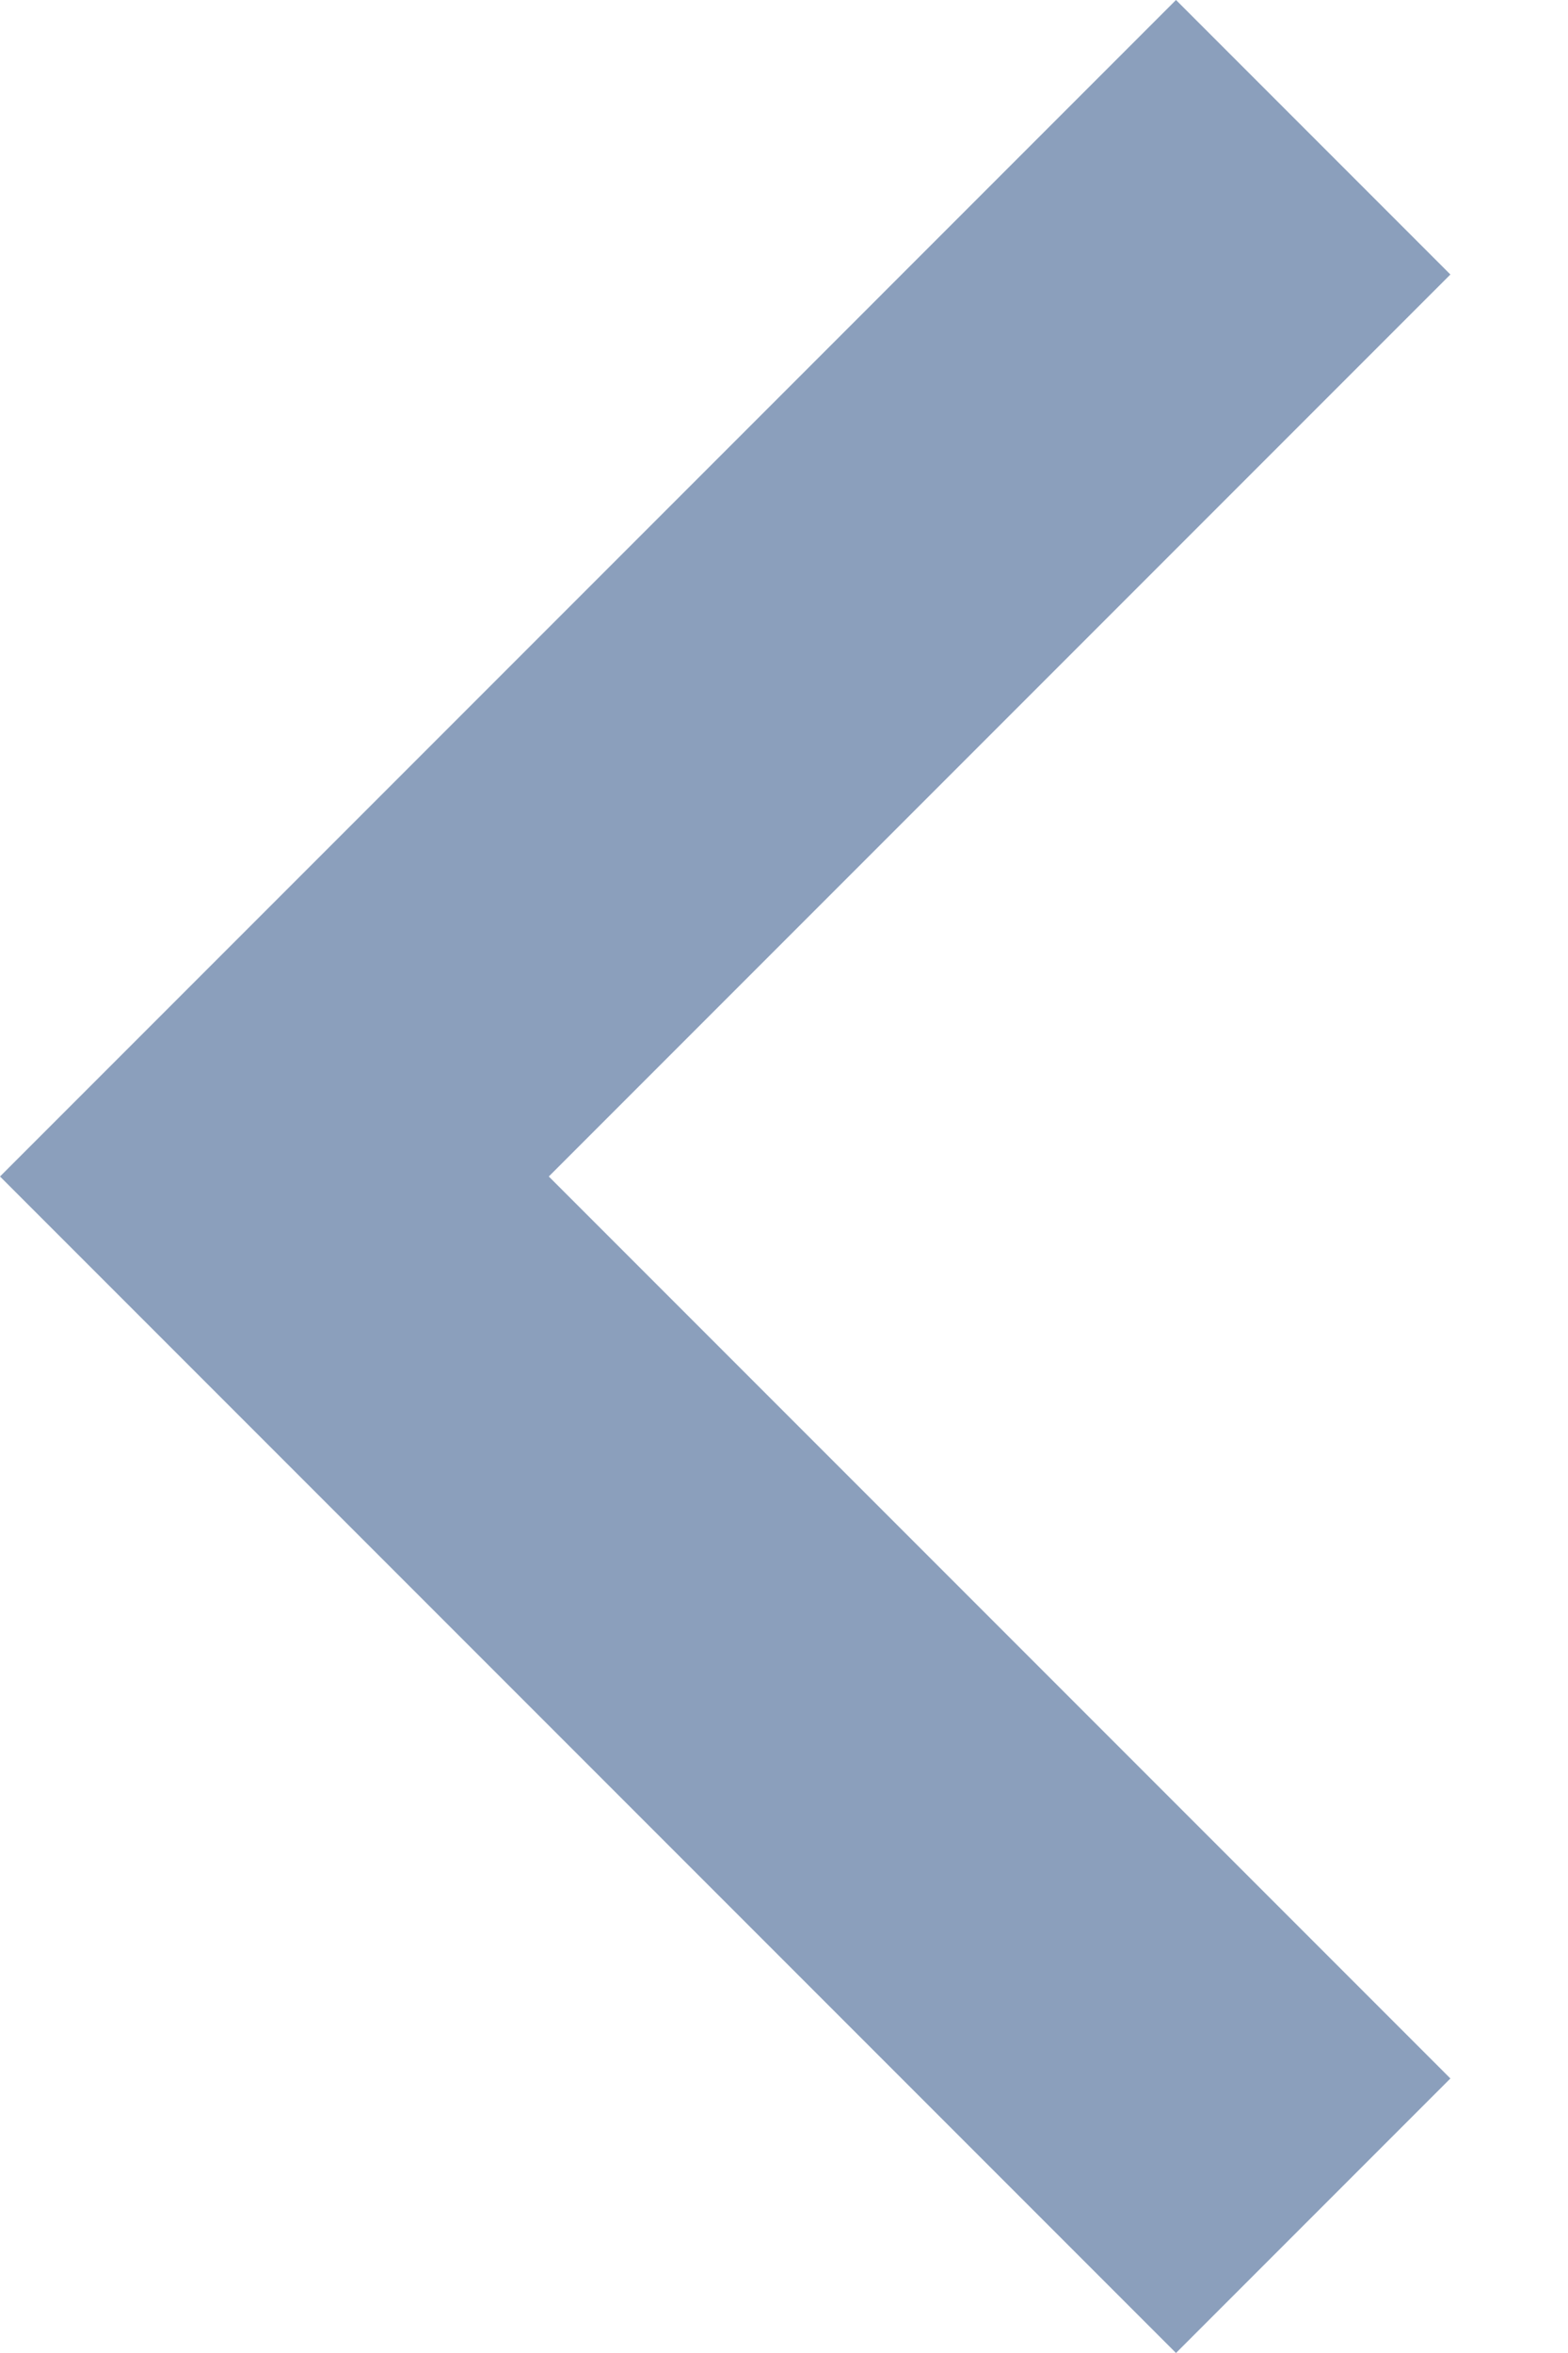 <svg width="8" height="12" viewBox="0 0 8 12" fill="none" xmlns="http://www.w3.org/2000/svg">
<path d="M2.45333e-05 6L6 -6.11959e-08L7.4 1.4L2.8 6L7.4 10.6L6 12L2.45333e-05 6Z" fill="#8B9FBC"/>
</svg>
